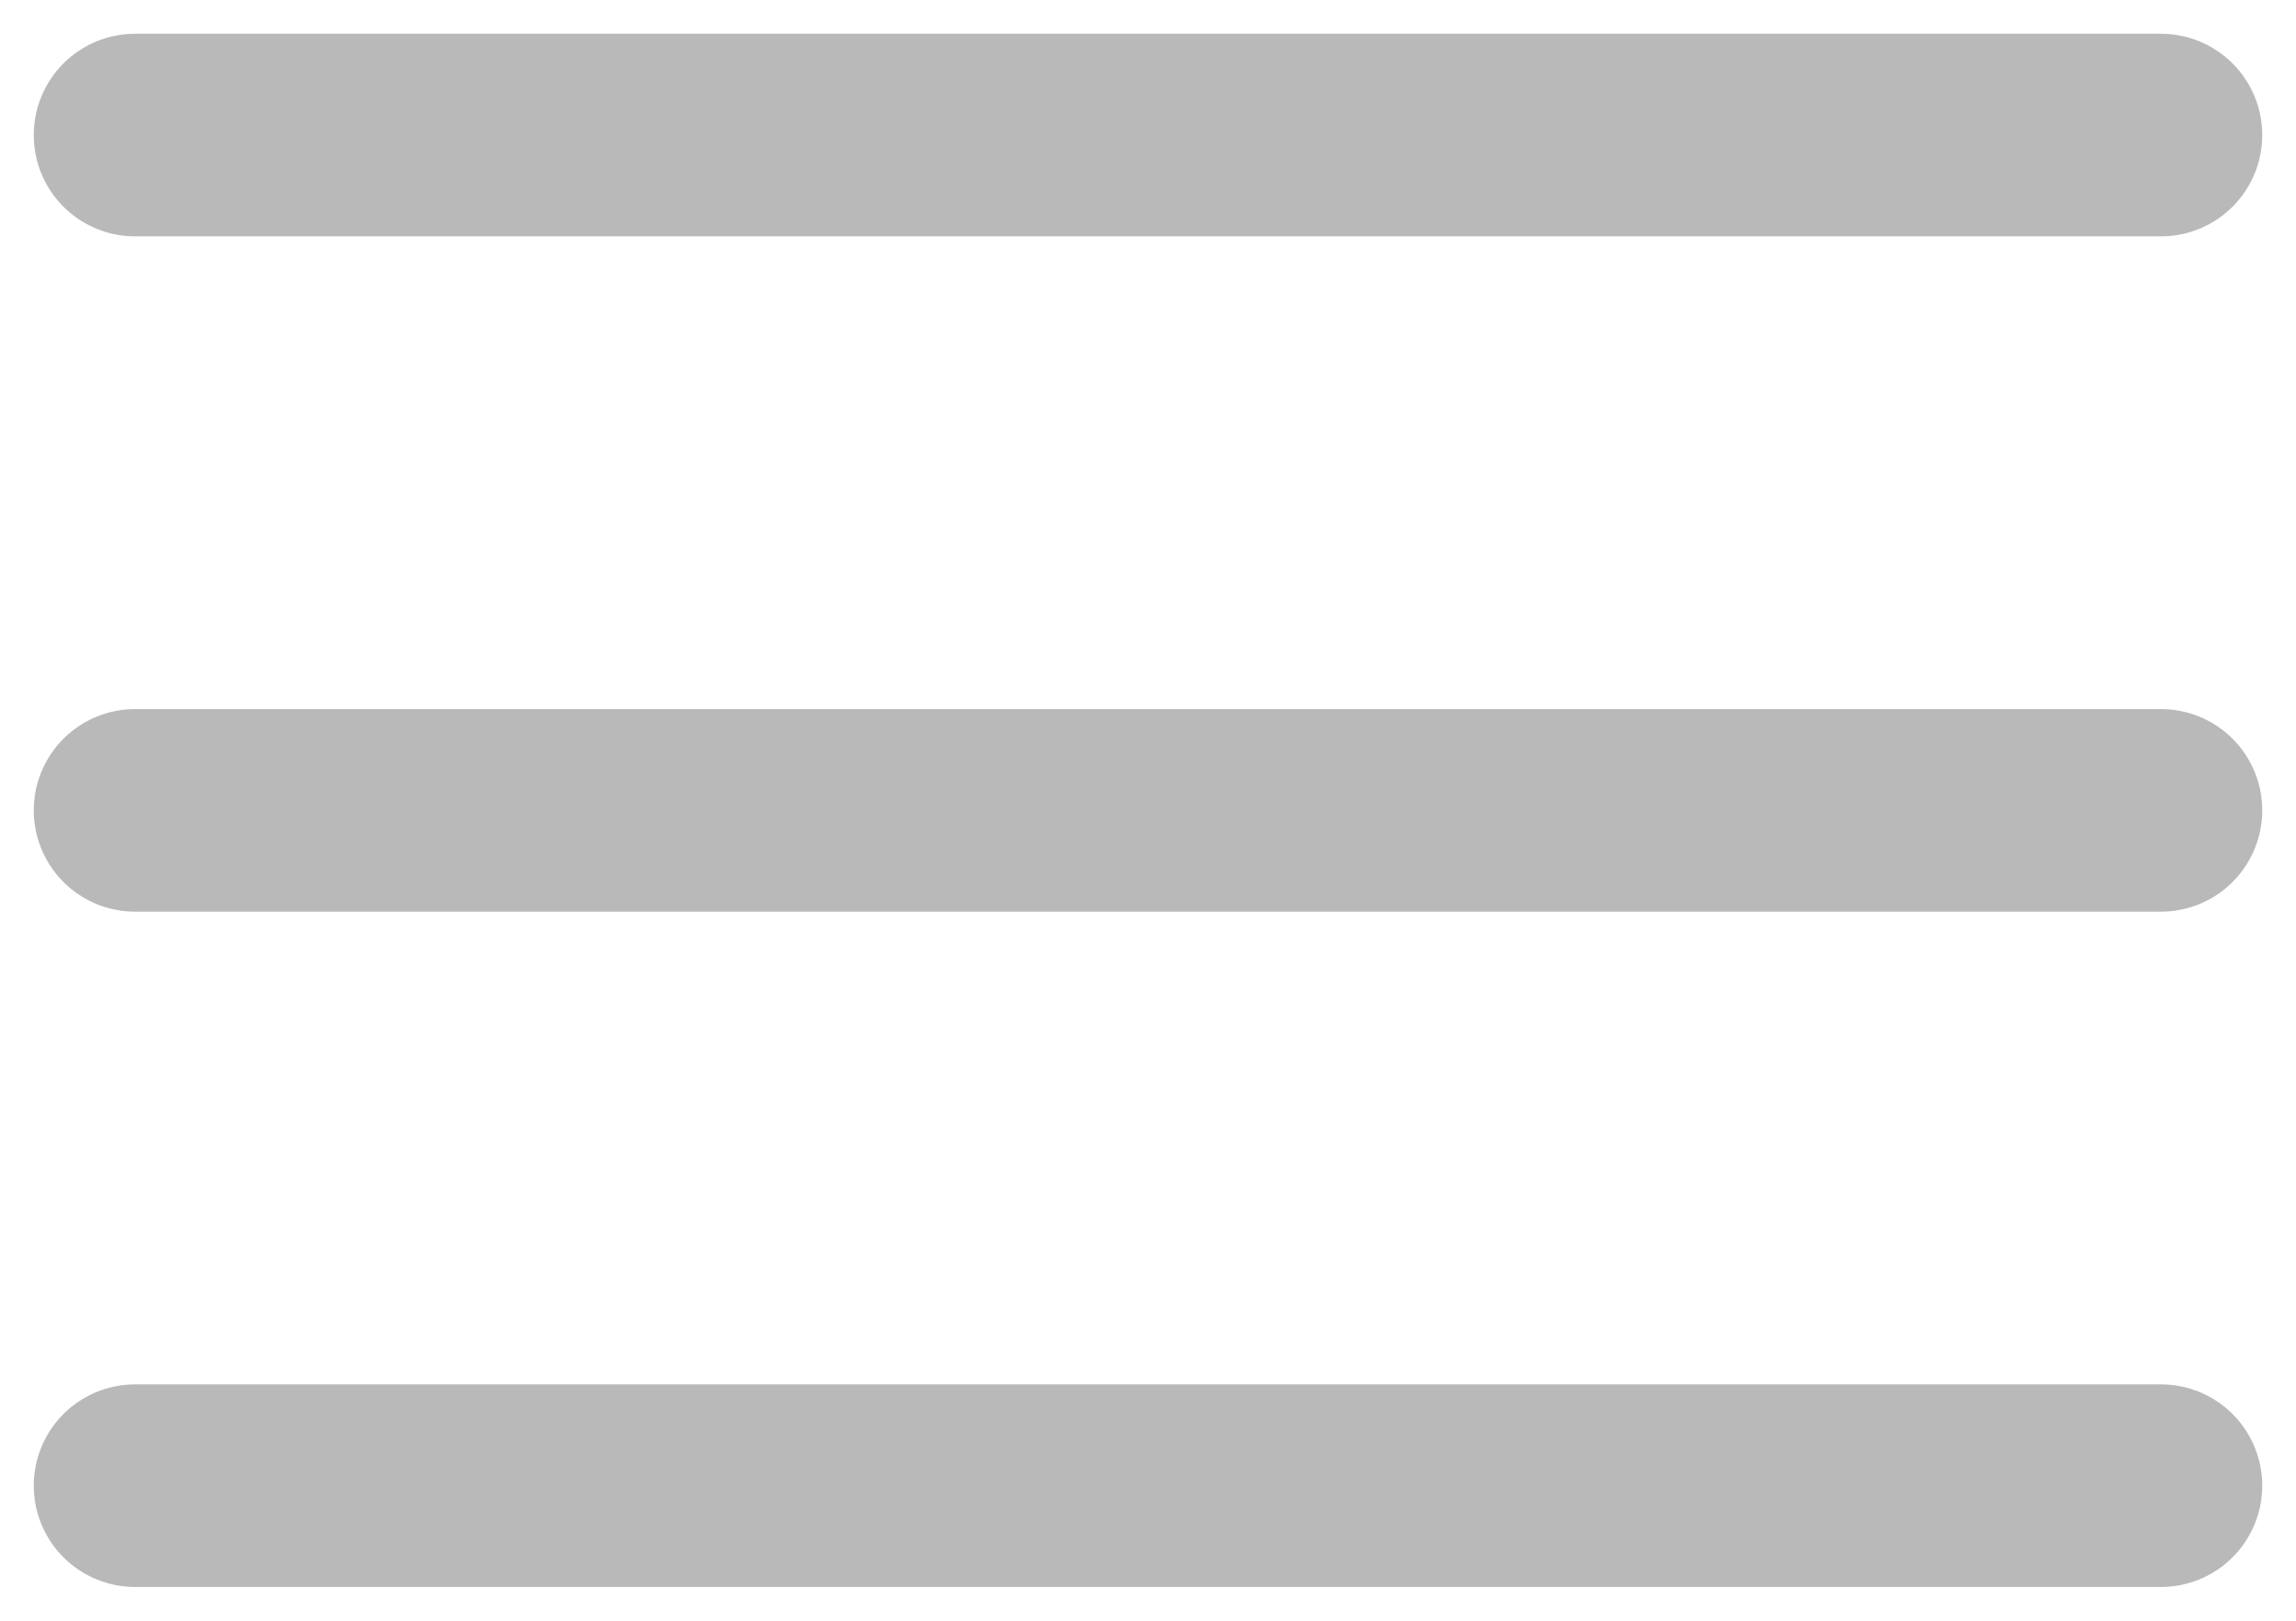 <svg width="17" height="12" viewBox="0 0 17 12" fill="none" xmlns="http://www.w3.org/2000/svg">
<path d="M1 1H16" stroke="#B9B9B9" stroke-width="1.5" stroke-linecap="round"/>
<path d="M1 6H16" stroke="#B9B9B9" stroke-width="1.5" stroke-linecap="round"/>
<path d="M1 11H16" stroke="#B9B9B9" stroke-width="1.5" stroke-linecap="round"/>
</svg>
